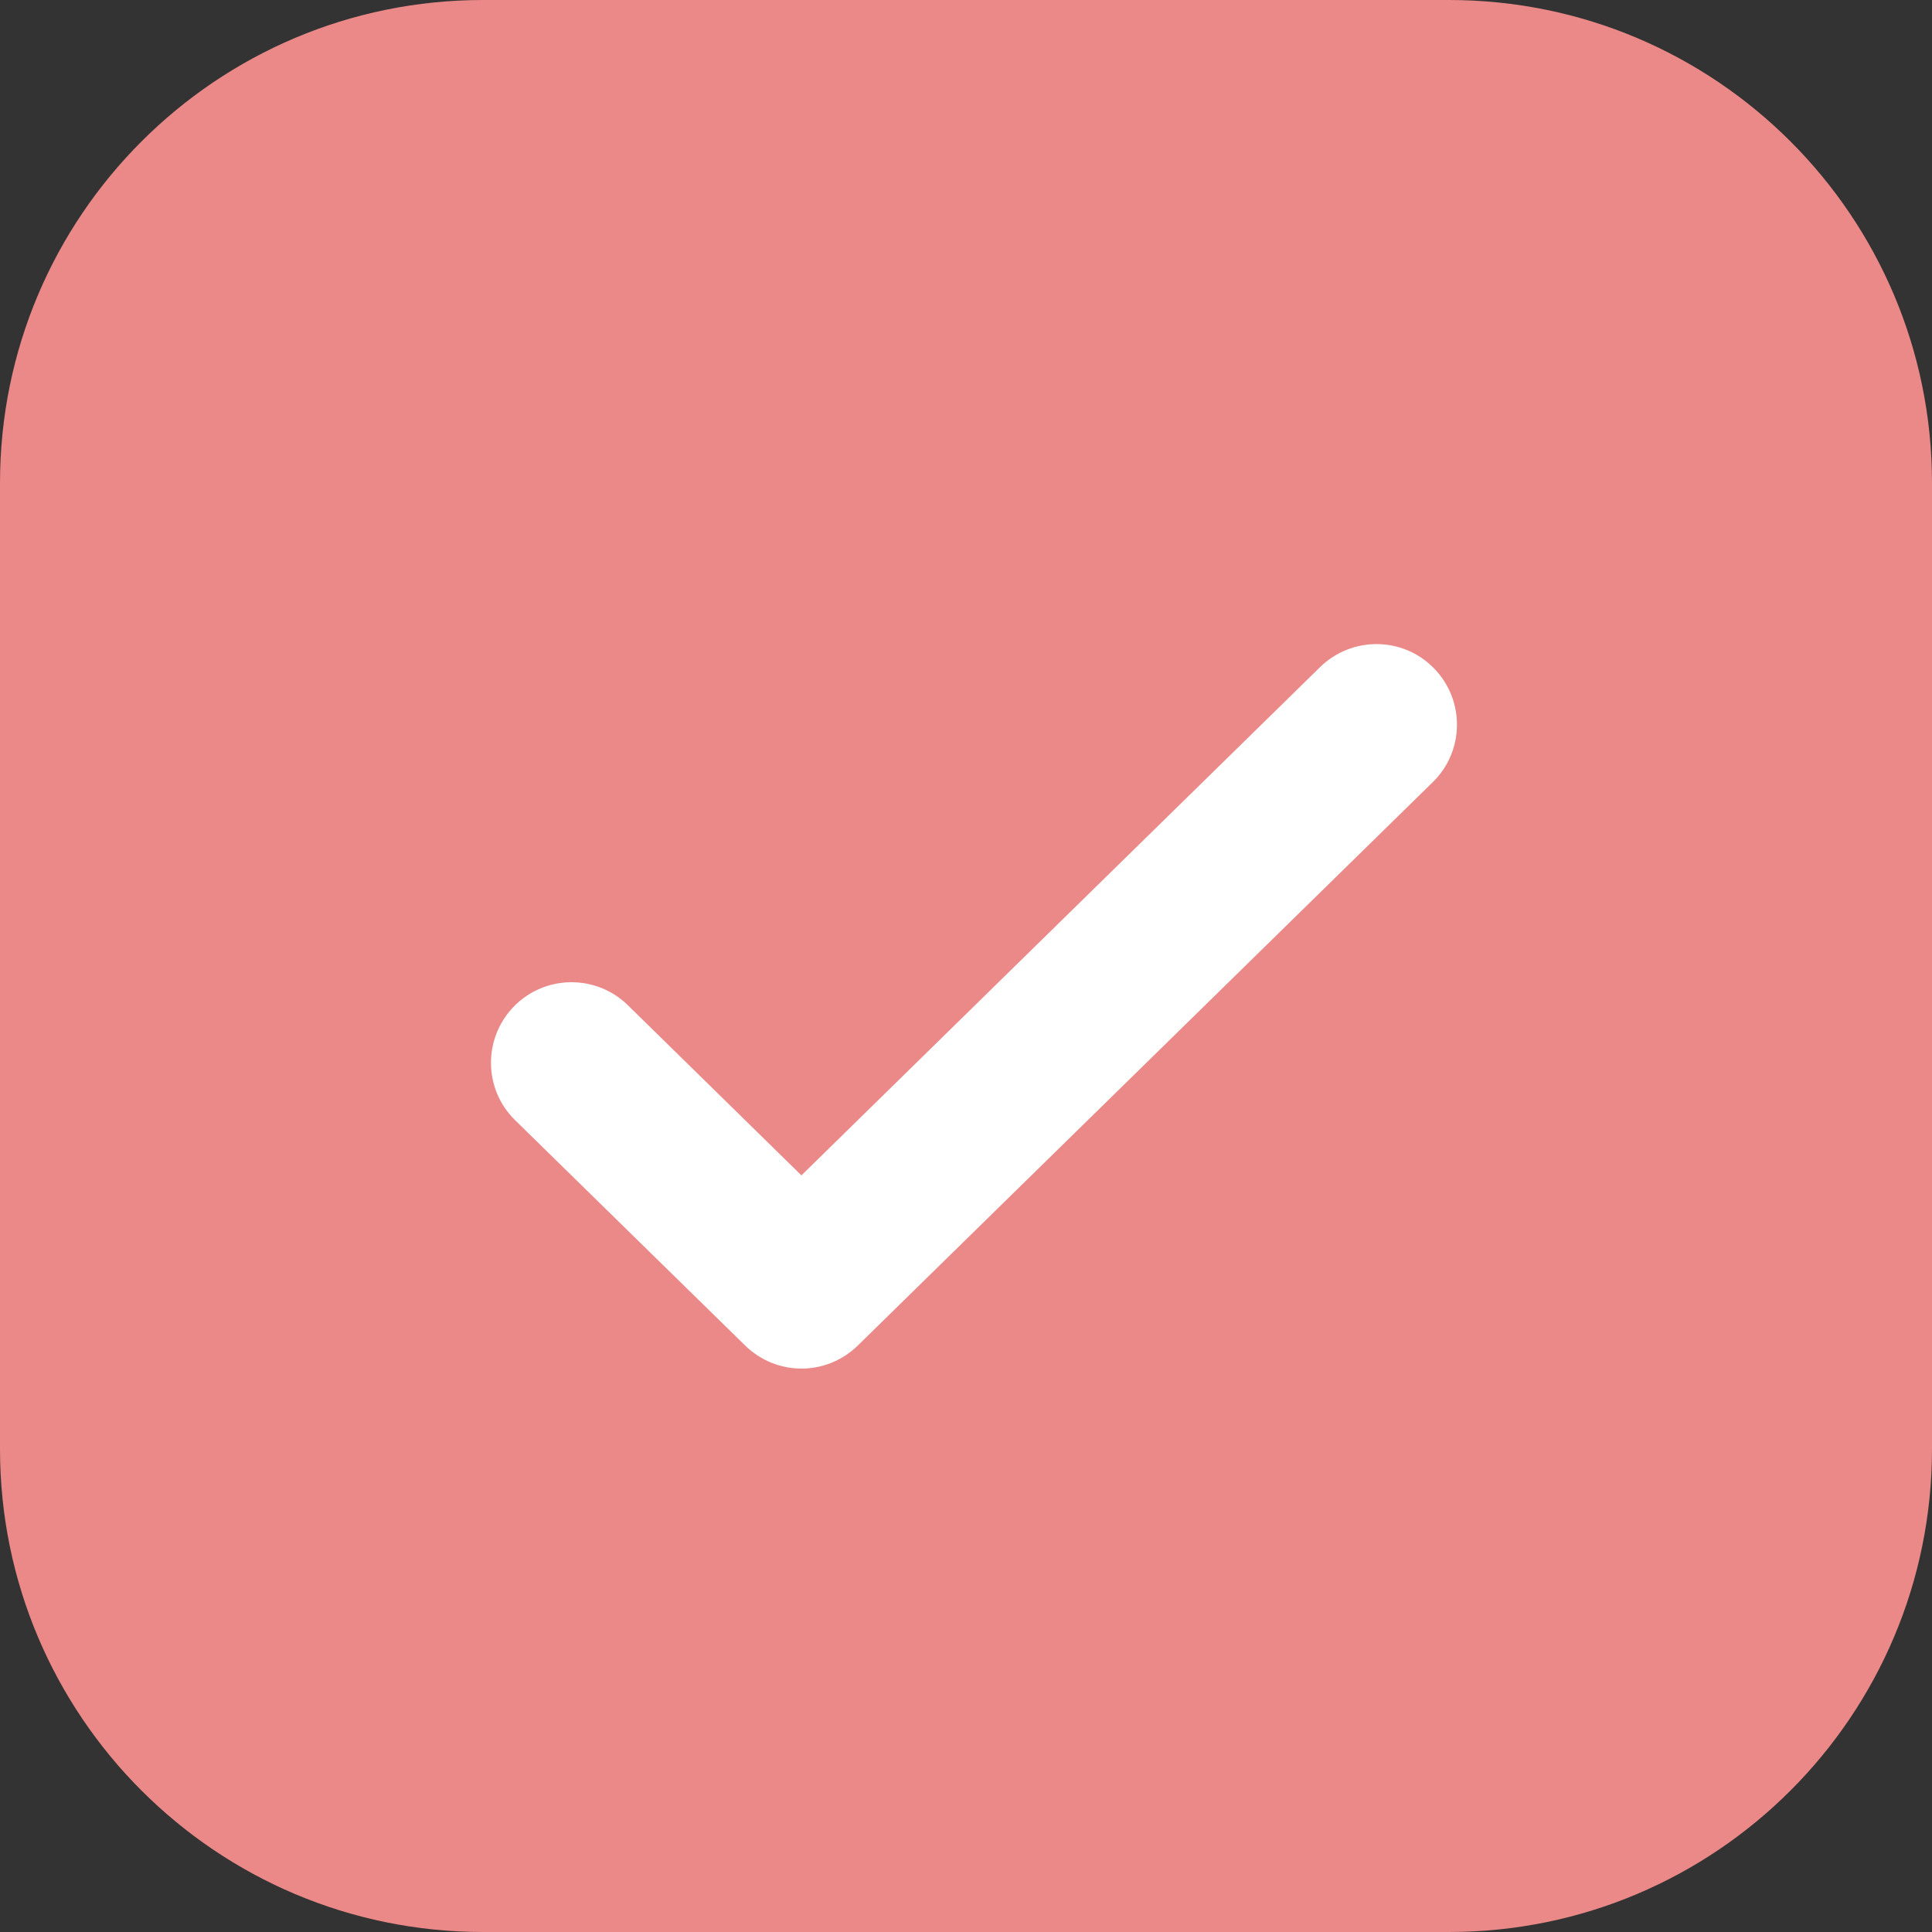 <svg width="16" height="16" viewBox="0 0 16 16" fill="none" xmlns="http://www.w3.org/2000/svg">
<rect x="0" y="0" width="16" height="16" fill="#333333" stroke="none"/>
<path d="M12 1.333C13.471 1.333 14.667 2.529 14.667 4V12C14.667 13.471 13.471 14.667 12 14.667H4C2.529 14.667 1.333 13.471 1.333 12V4C1.333 2.529 2.529 1.333 4 1.333H12ZM12 0H4C1.791 0 0 1.791 0 4V12C0 14.209 1.791 16 4 16H12C14.209 16 16 14.209 16 12V4C16 1.791 14.209 0 12 0Z" fill="#EB8888"/>
<rect x="1" y="1" width="14" height="14" rx="3" fill="#EB8888"/>
<path d="M6.637 11.334C6.469 11.334 6.301 11.27 6.171 11.143L4.266 9.277C4.003 9.02 3.999 8.598 4.257 8.334C4.515 8.071 4.937 8.068 5.199 8.324L6.637 9.734L10.932 5.525C11.195 5.268 11.617 5.27 11.875 5.534C12.133 5.797 12.129 6.22 11.866 6.477L7.104 11.143C6.974 11.27 6.806 11.334 6.637 11.334Z" fill="white"/>
</svg>
